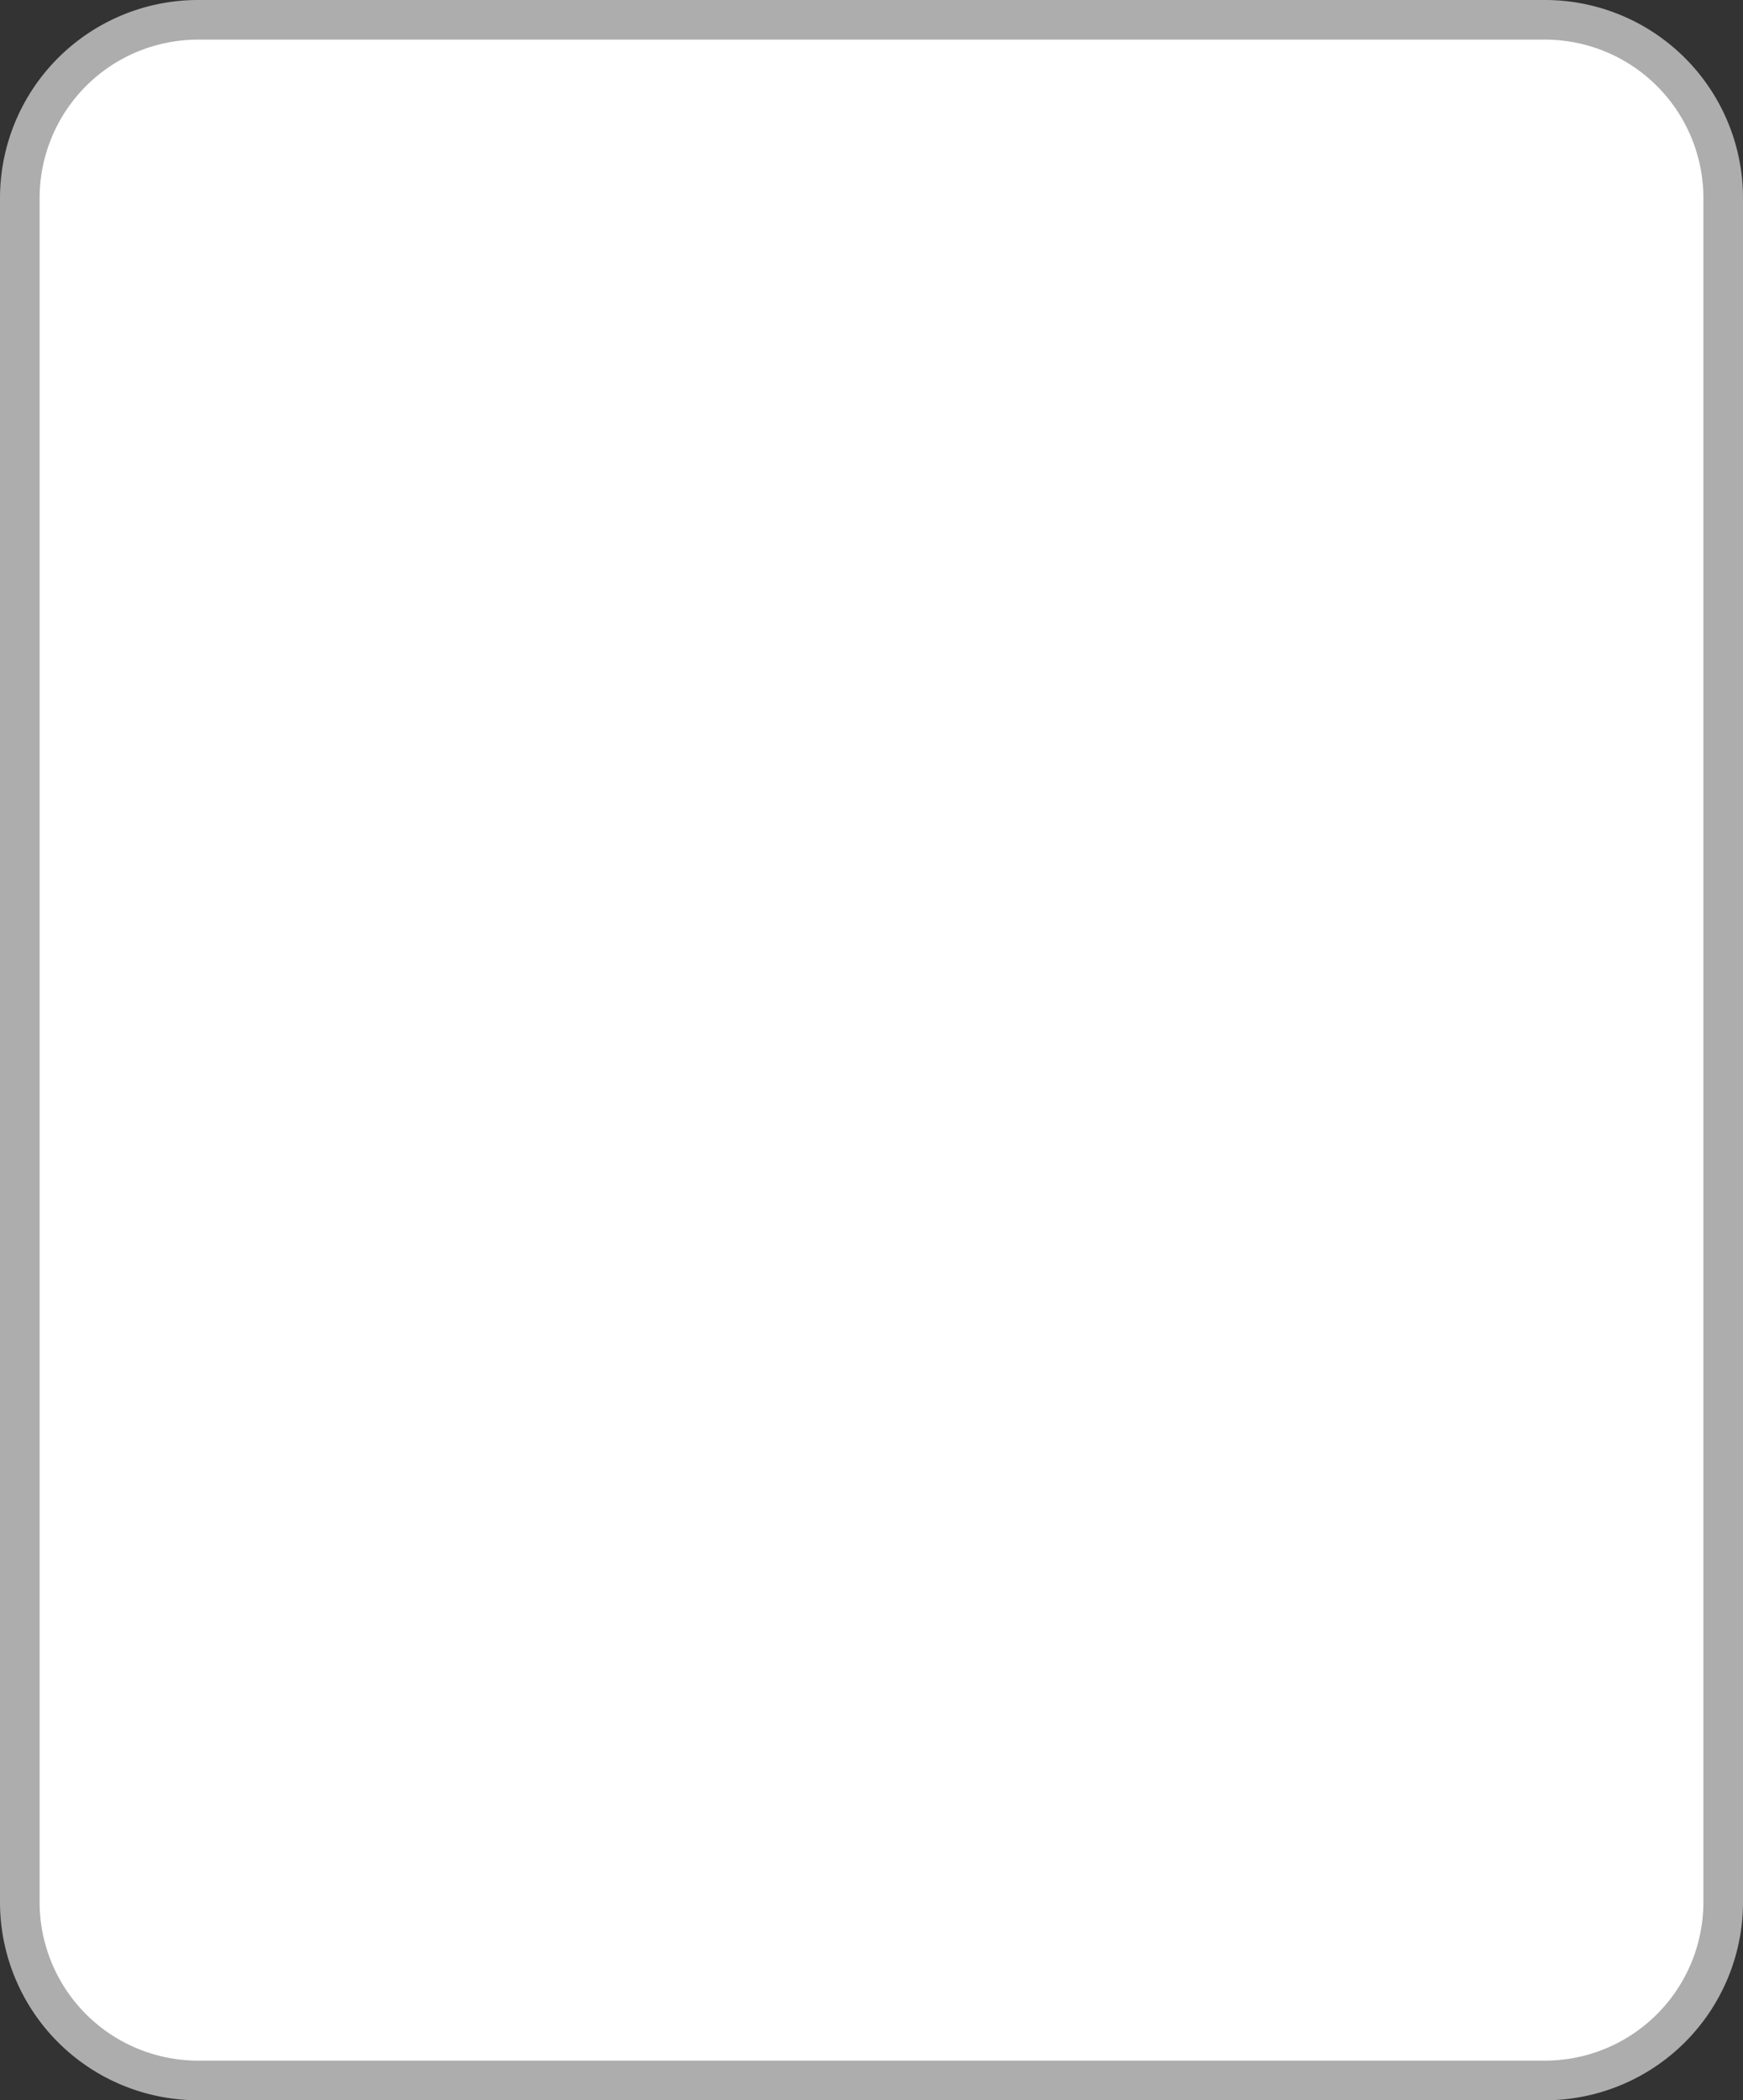 ﻿<?xml version="1.0" encoding="utf-8"?>
<svg version="1.1" xmlns:xlink="http://www.w3.org/1999/xlink" width="44px" height="53px" xmlns="http://www.w3.org/2000/svg">
  <rect width="100%" height="100%" fill="#333333" stroke="none"/>
  <g transform="matrix(1 0 0 1 -6 -42 )">
    <path d="M 6.5 47  A 4.5 4.5 0 0 1 11 42.5 L 45 42.5  A 4.5 4.5 0 0 1 49.5 47 L 49.5 90  A 4.5 4.5 0 0 1 45 94.5 L 11 94.5  A 4.5 4.5 0 0 1 6.5 90 L 6.5 47  Z " fill-rule="nonzero" fill="#ffffff" stroke="none" />
    <path d="M 6.5 47  A 4.5 4.5 0 0 1 11 42.5 L 45 42.5  A 4.5 4.5 0 0 1 49.5 47 L 49.5 90  A 4.5 4.5 0 0 1 45 94.5 L 11 94.5  A 4.5 4.5 0 0 1 6.5 90 L 6.5 47  Z " stroke-width="1" stroke="#adadad" fill="none" />
  </g>
</svg>